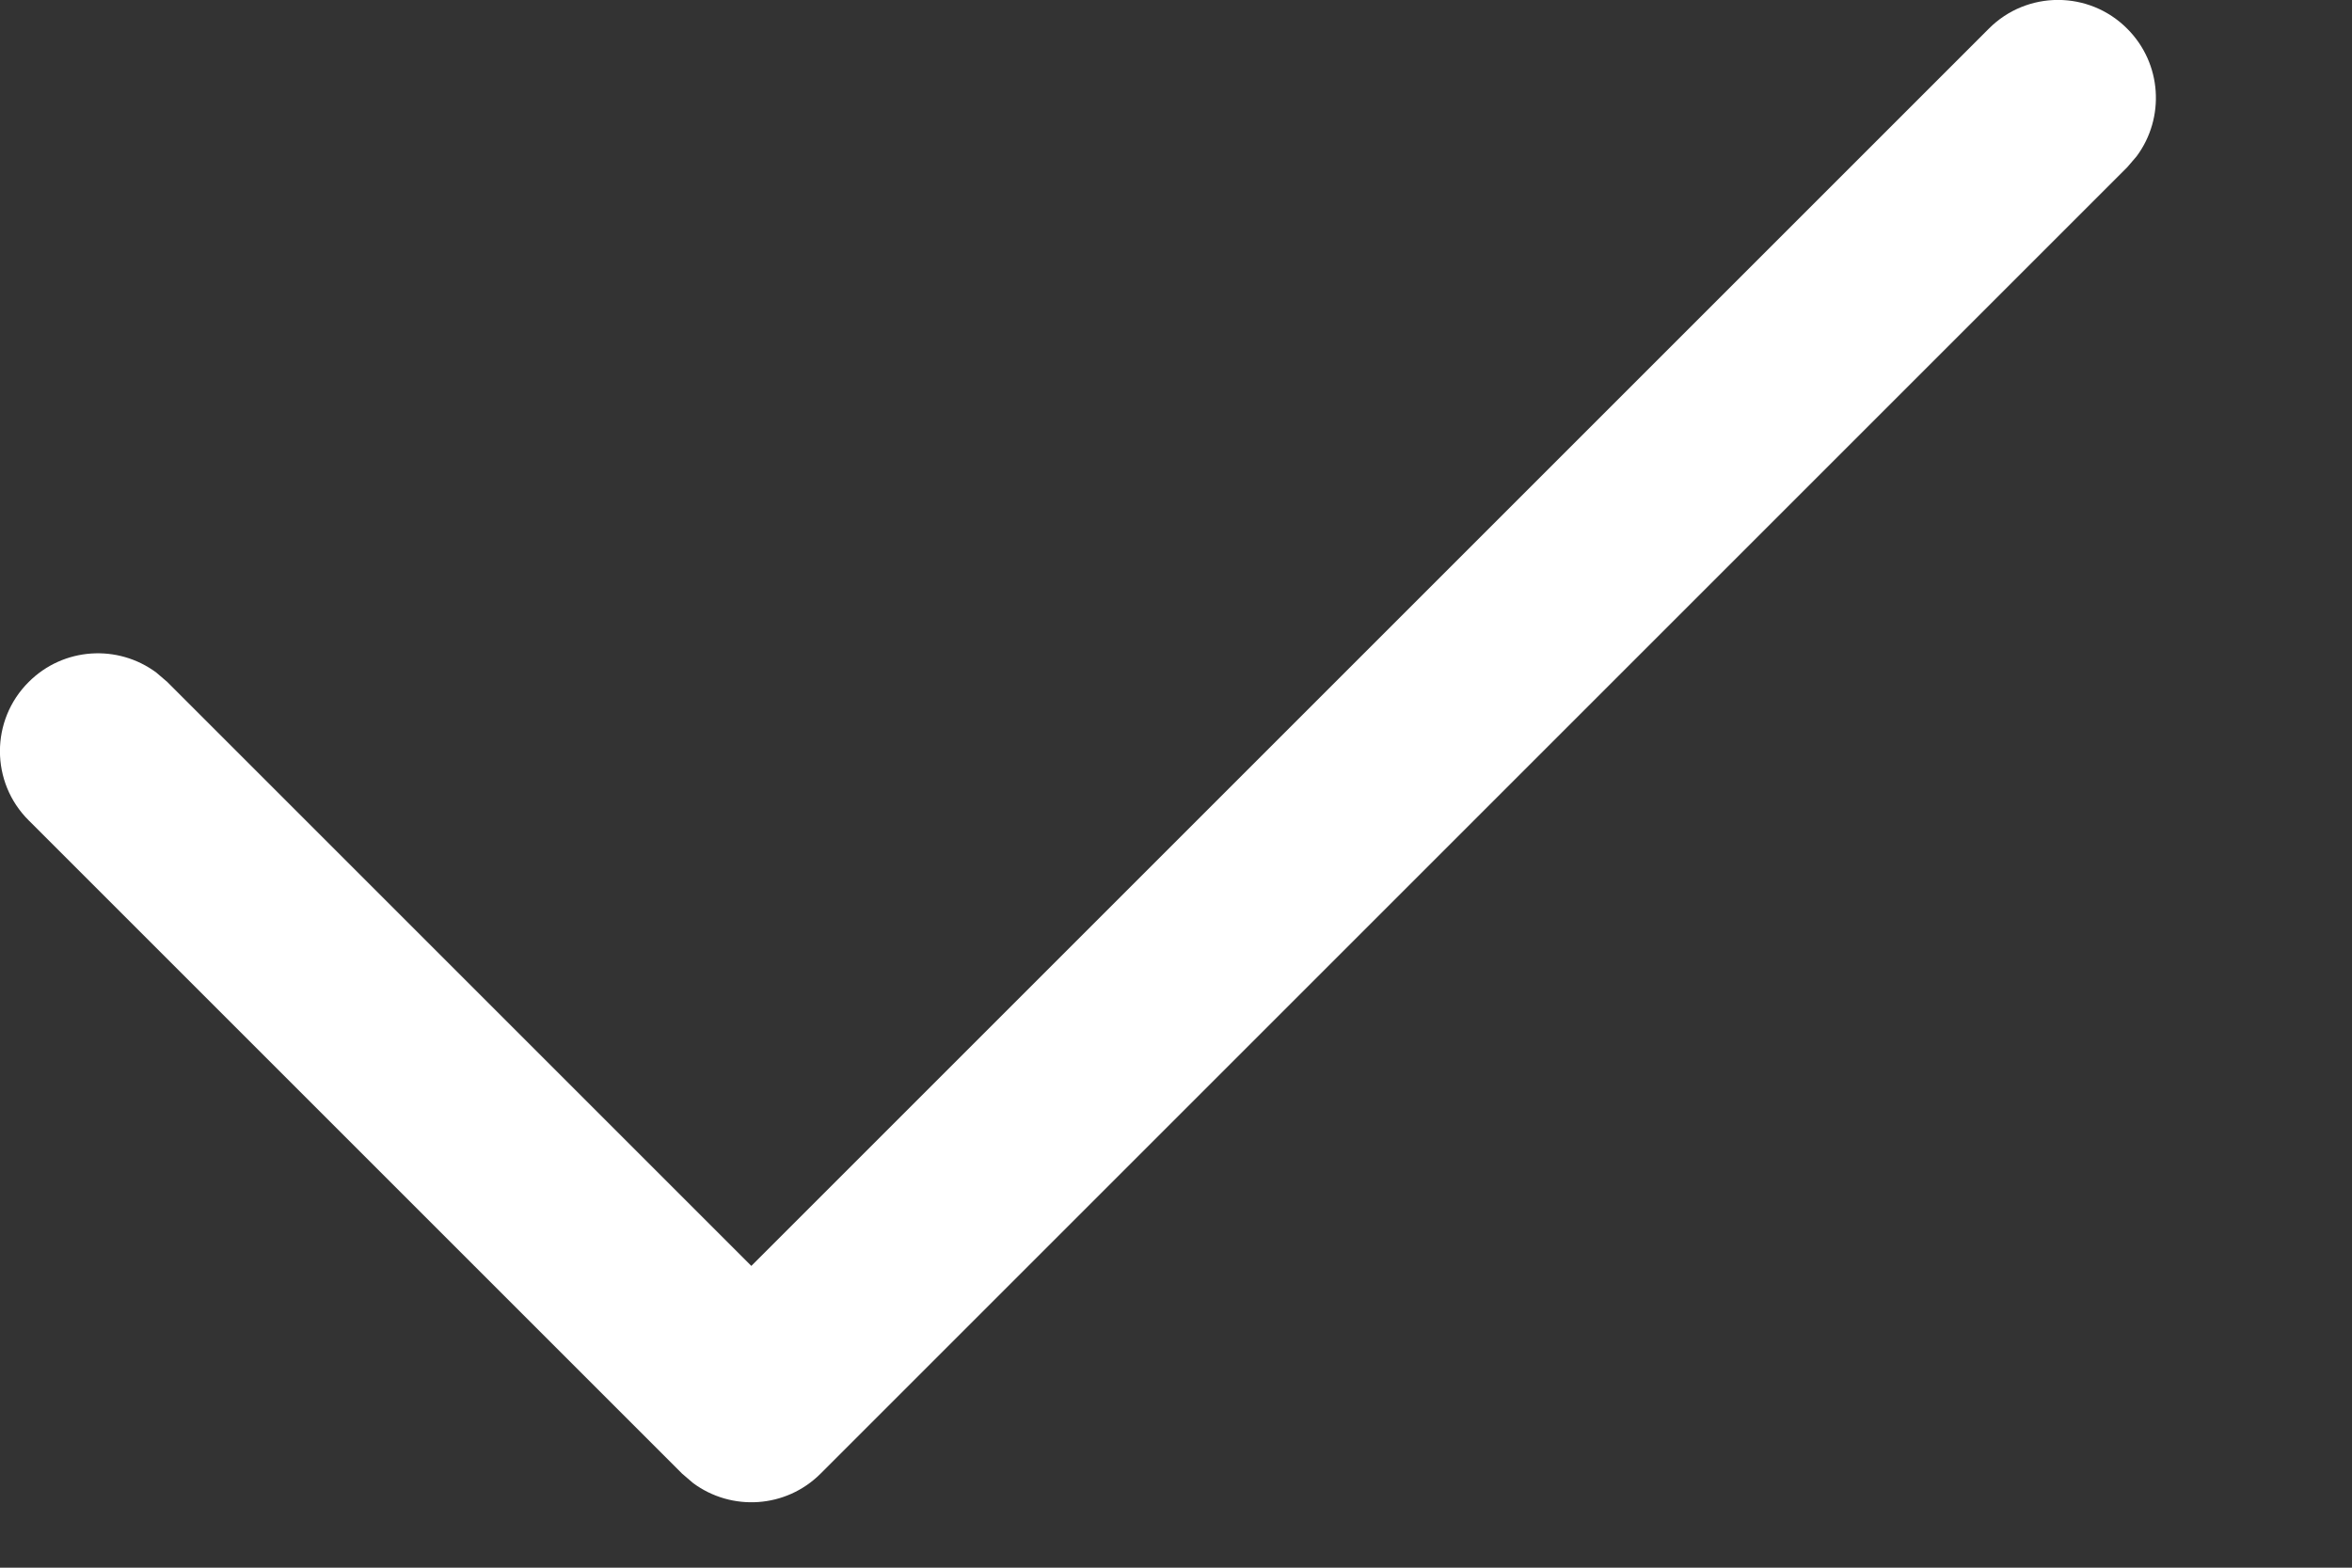 <svg width="9" height="6" viewBox="0 0 9 6" fill="none" xmlns="http://www.w3.org/2000/svg">
<rect x="0" y="0" width="9" height="6" fill="#333333" stroke="none"/>
<path fill-rule="evenodd" clip-rule="evenodd" d="M7.61 0.11C7.756 -0.037 7.994 -0.037 8.14 0.11C8.273 0.243 8.285 0.451 8.176 0.598L8.14 0.64L3.14 5.64C3.007 5.773 2.799 5.785 2.652 5.676L2.61 5.64L0.11 3.14C-0.037 2.994 -0.037 2.756 0.11 2.61C0.243 2.477 0.451 2.465 0.598 2.574L0.64 2.61L2.875 4.845L7.61 0.11Z" fill="white"/>
</svg>
